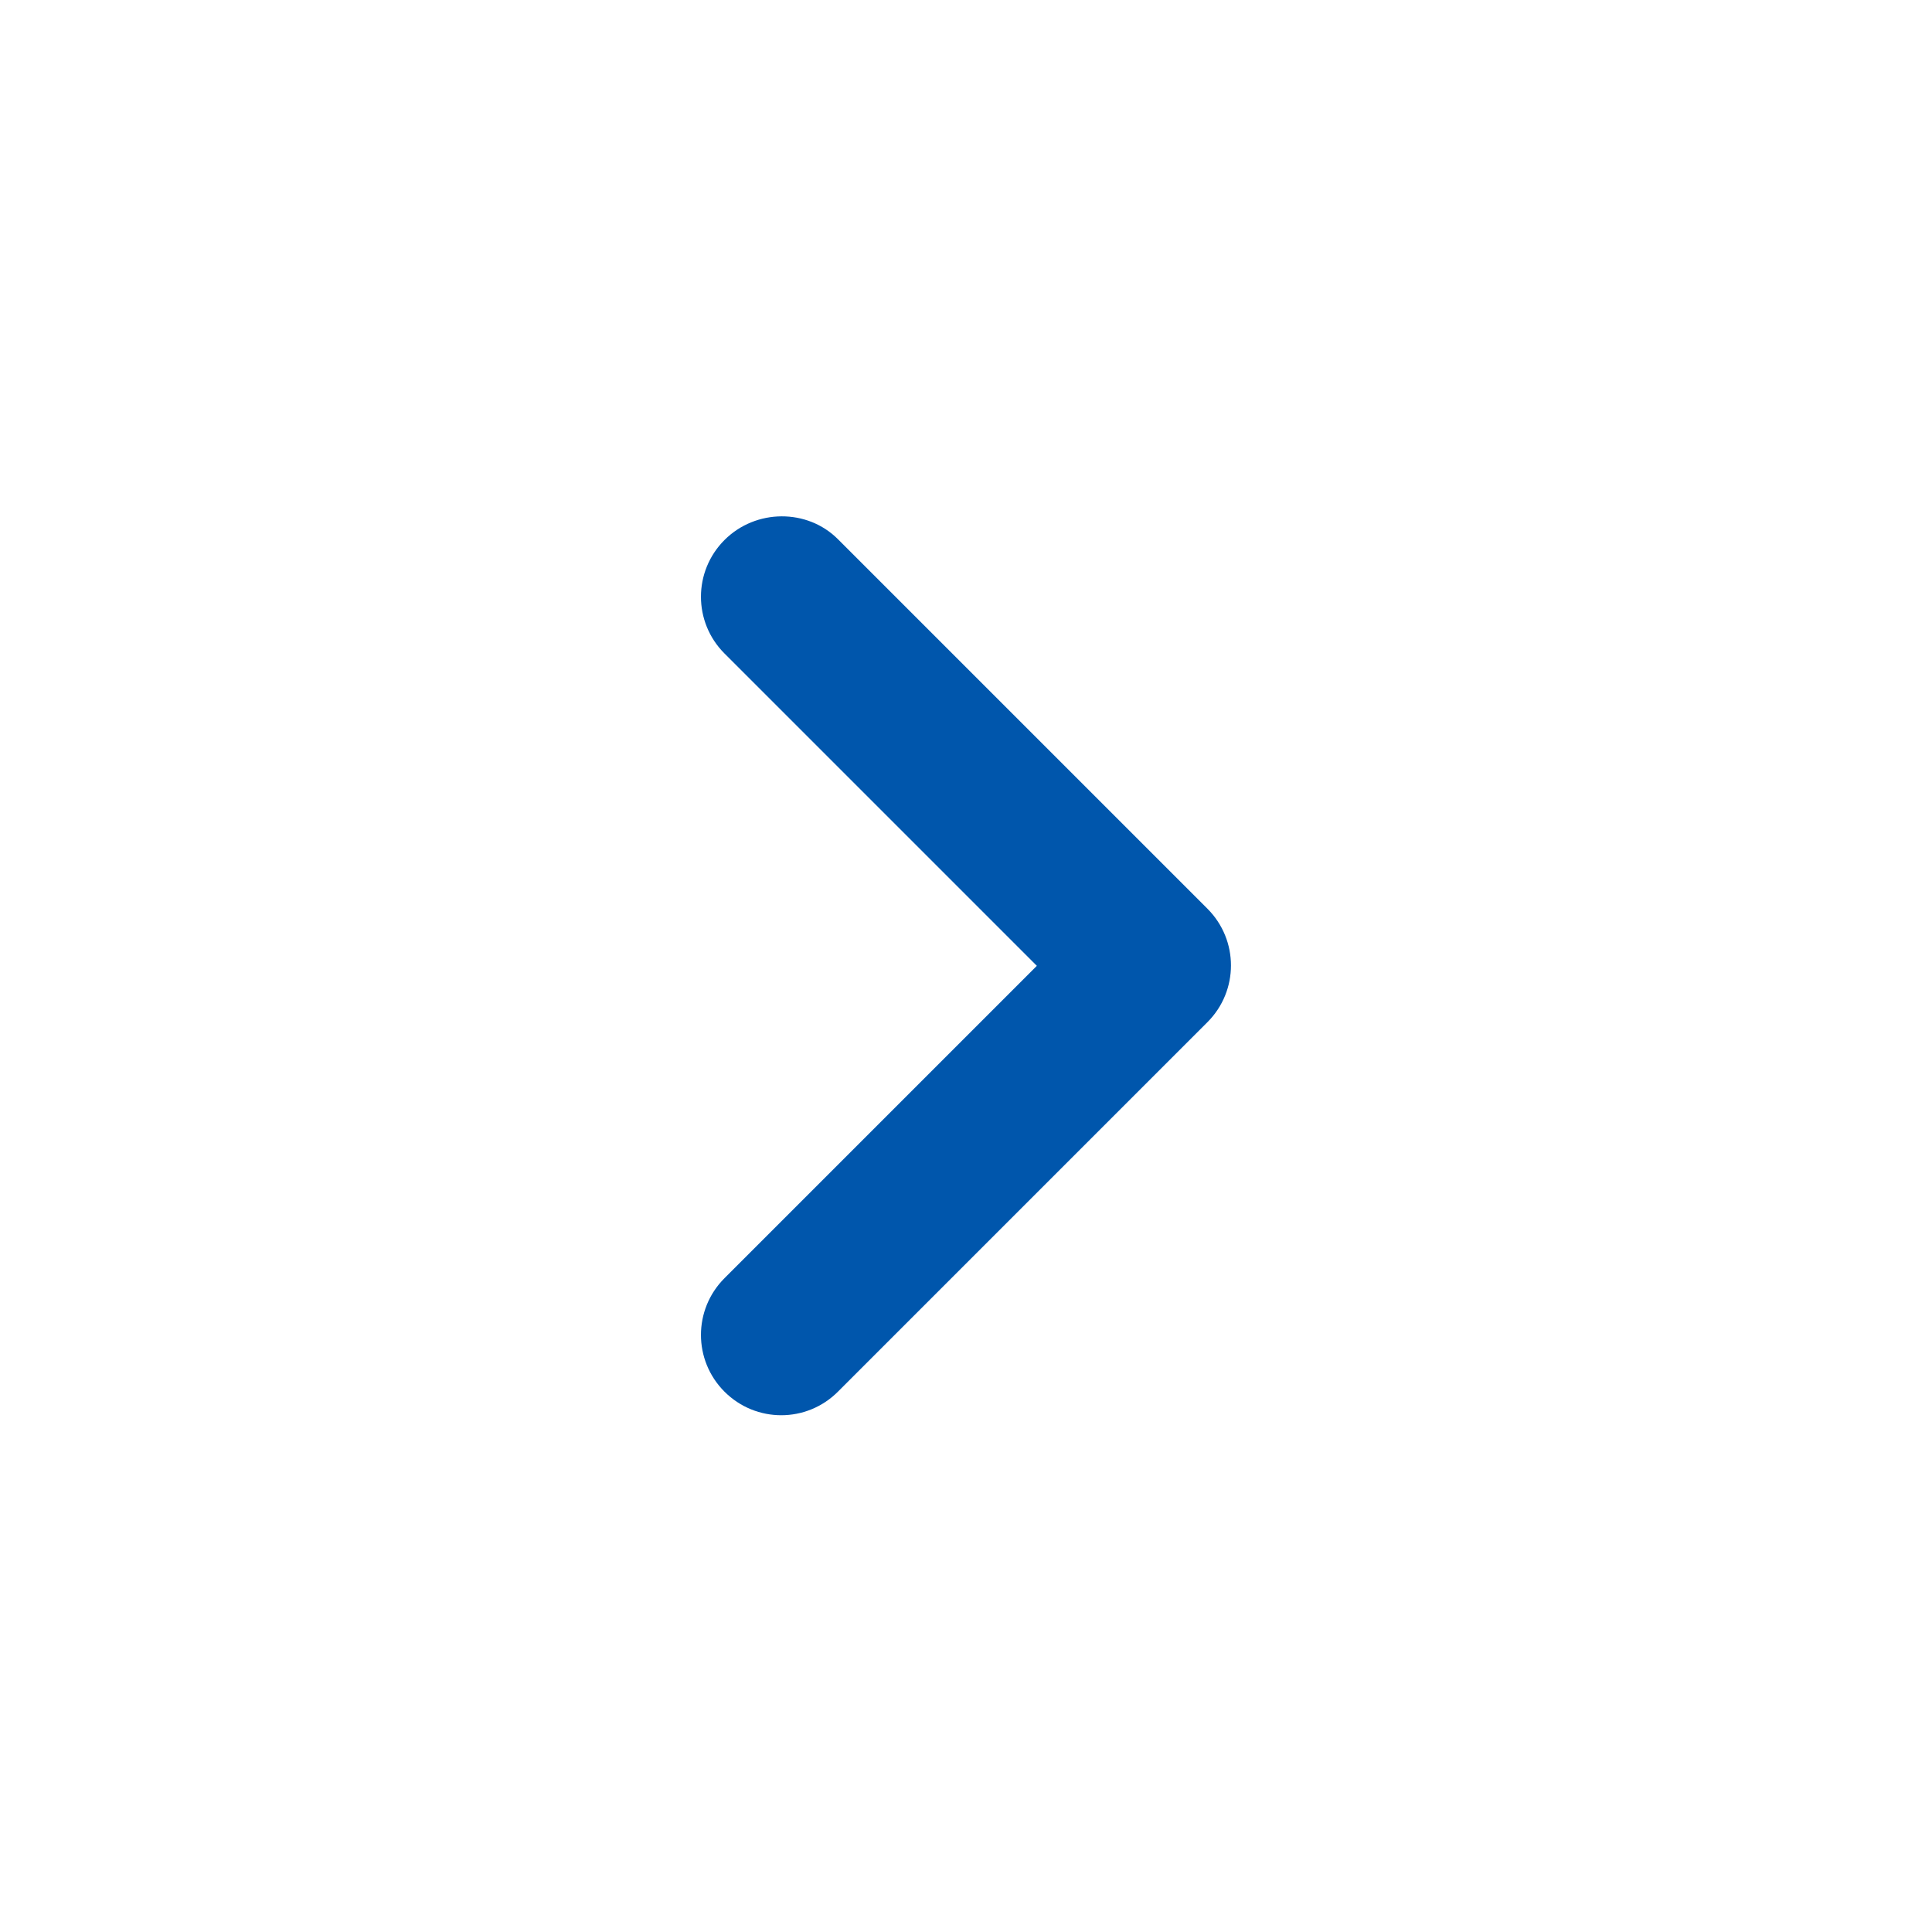 <svg xmlns="http://www.w3.org/2000/svg" width="24" height="24" viewBox="0 0 24 24" fill="none">
  <path d="M9 6.708C8.61 7.098 8.61 7.728 9 8.118L12.88 11.998L9 15.878C8.61 16.268 8.61 16.898 9 17.288C9.39 17.678 10.02 17.678 10.409 17.288L14.999 12.698C15.389 12.308 15.389 11.678 14.999 11.288L10.409 6.698C10.03 6.318 9.39 6.318 9 6.708Z" fill="#0056AC"/>
</svg>